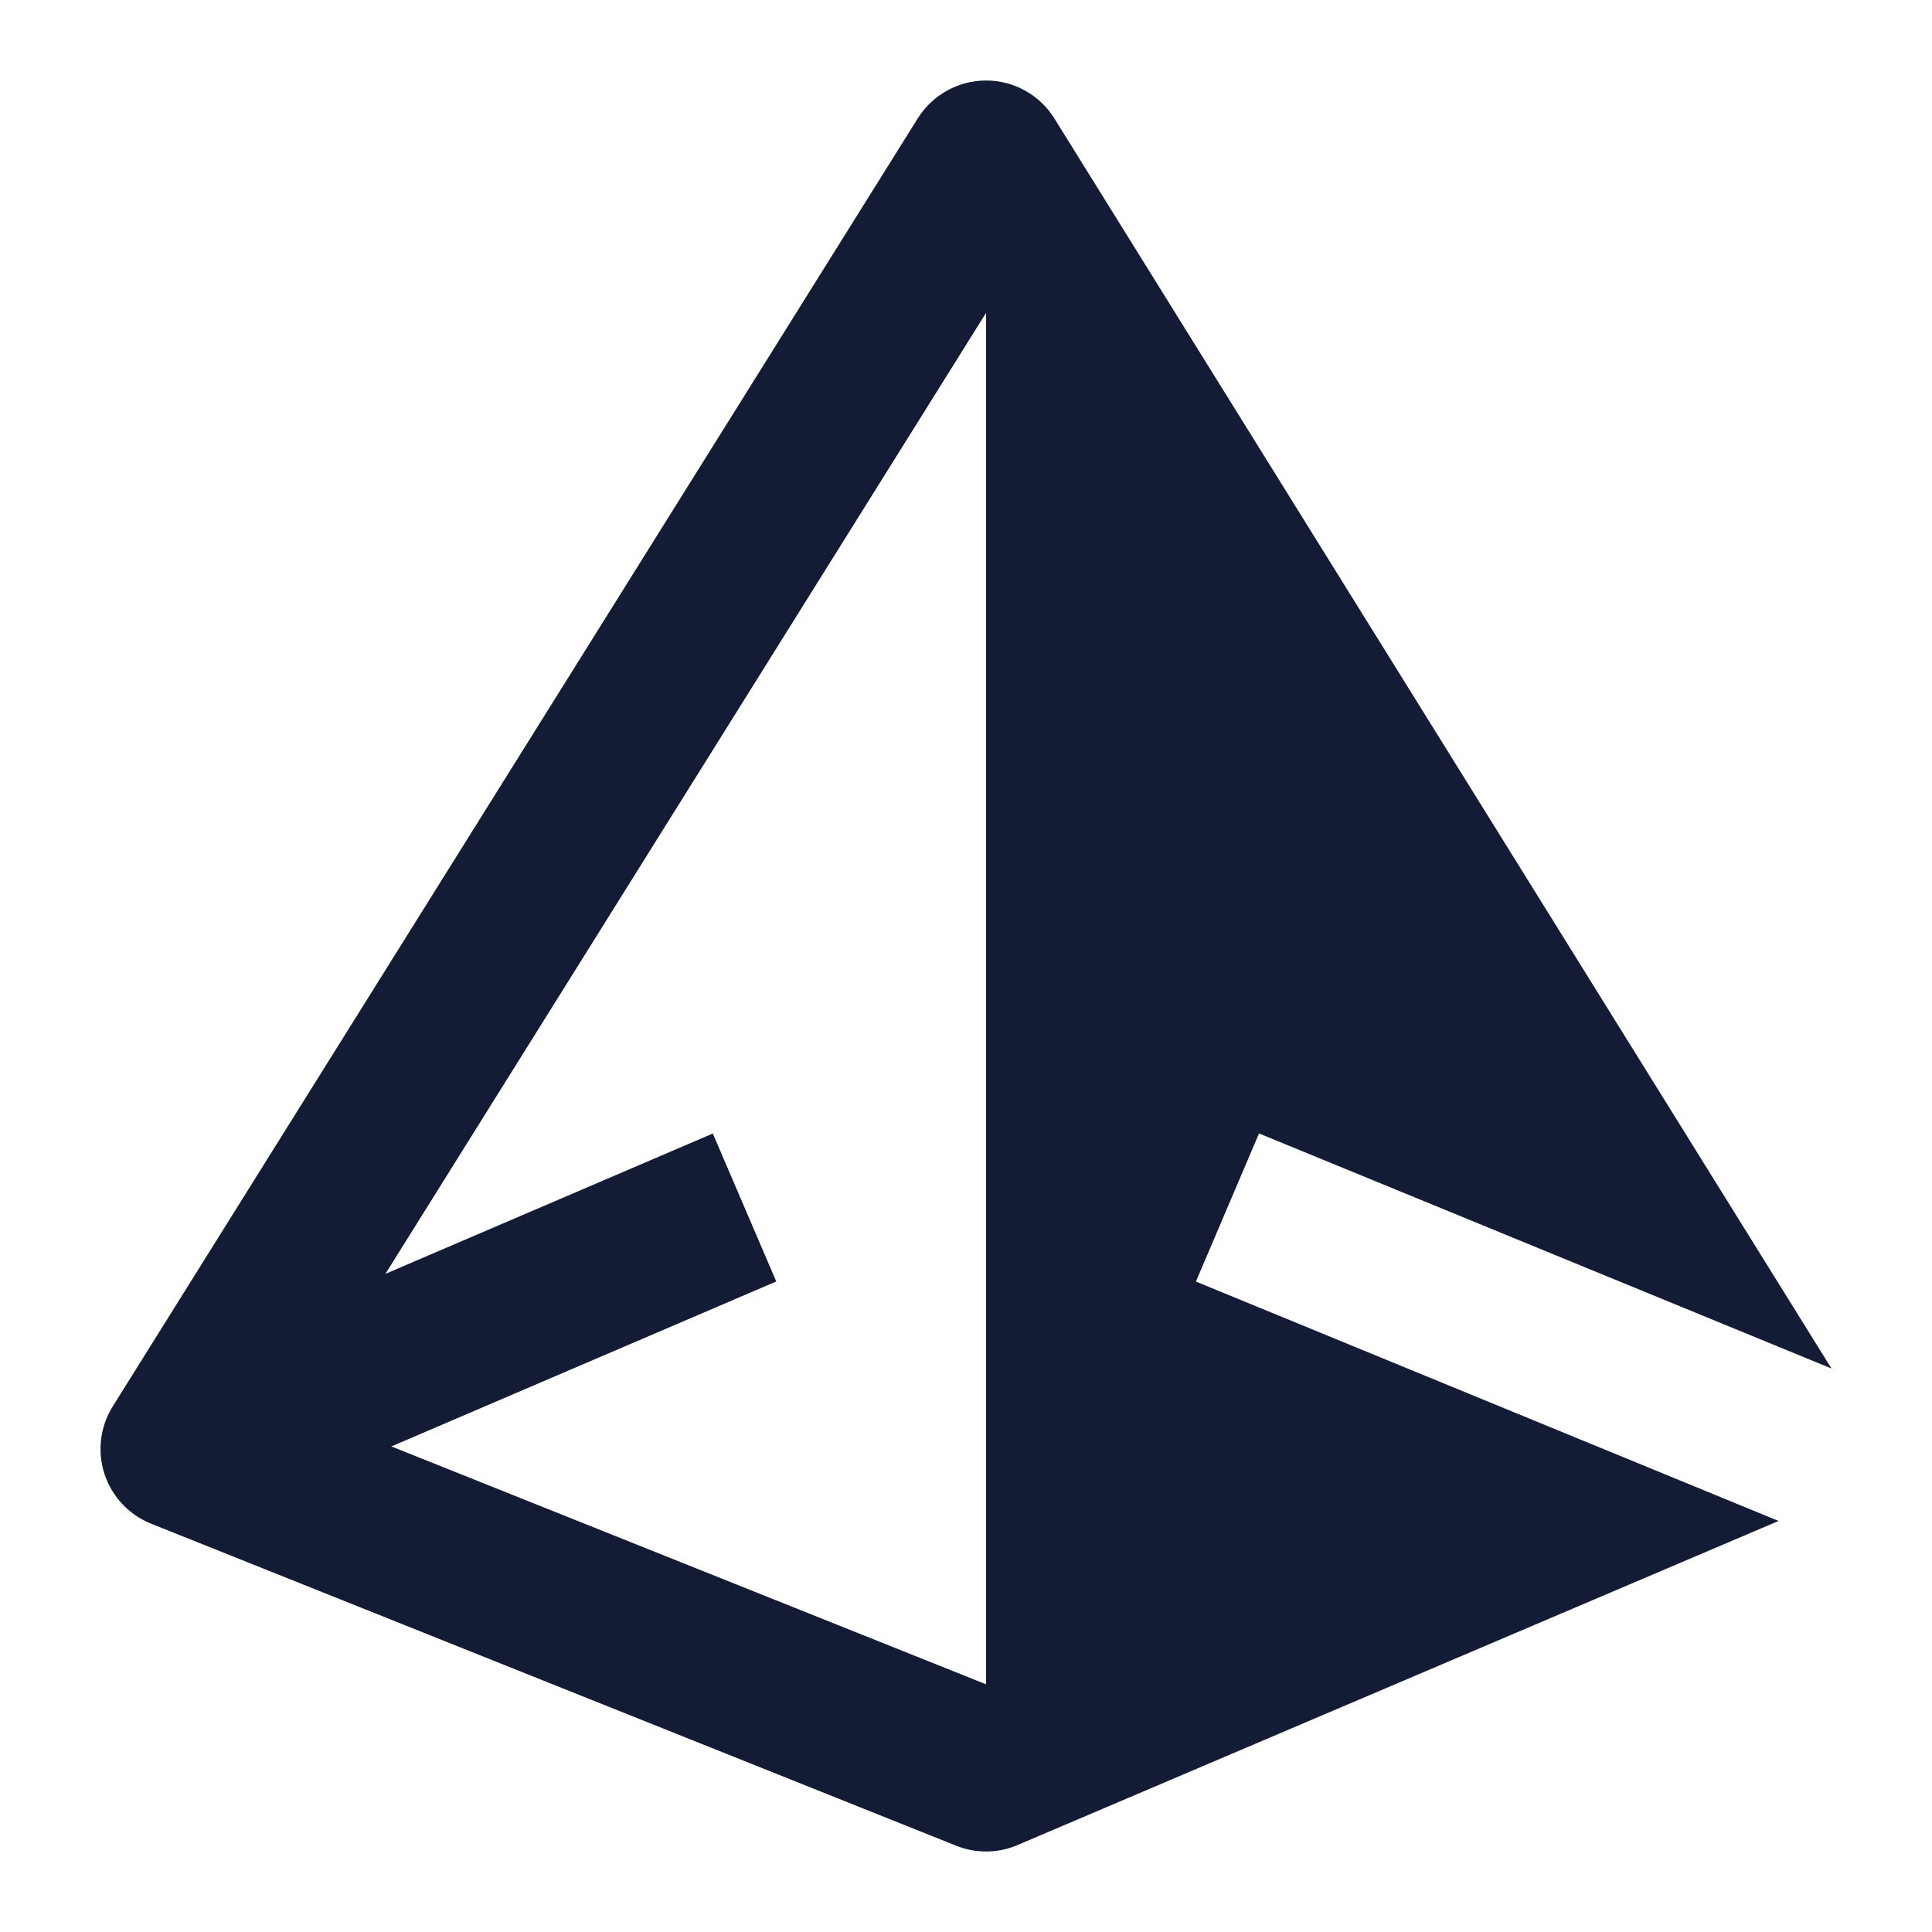 <svg width="24" height="24" viewBox="0 0 24 24" fill="none" xmlns="http://www.w3.org/2000/svg">
<path fill-rule="evenodd" clip-rule="evenodd" d="M12.249 1C12.594 1 12.915 1.178 13.097 1.47L22.751 17L15.64 14.08L14.856 15.92L22.094 18.894L12.621 22.928C12.382 23.024 12.116 23.024 11.878 22.928L1.878 18.928C1.603 18.819 1.391 18.592 1.298 18.311C1.206 18.029 1.244 17.721 1.401 17.47L11.401 1.47C11.584 1.178 11.905 1 12.249 1ZM4.788 15.824L8.855 14.081L9.643 15.919L4.862 17.968L12.249 20.923L12.249 3.887L4.788 15.824Z" fill="#141B34"/>
</svg>
